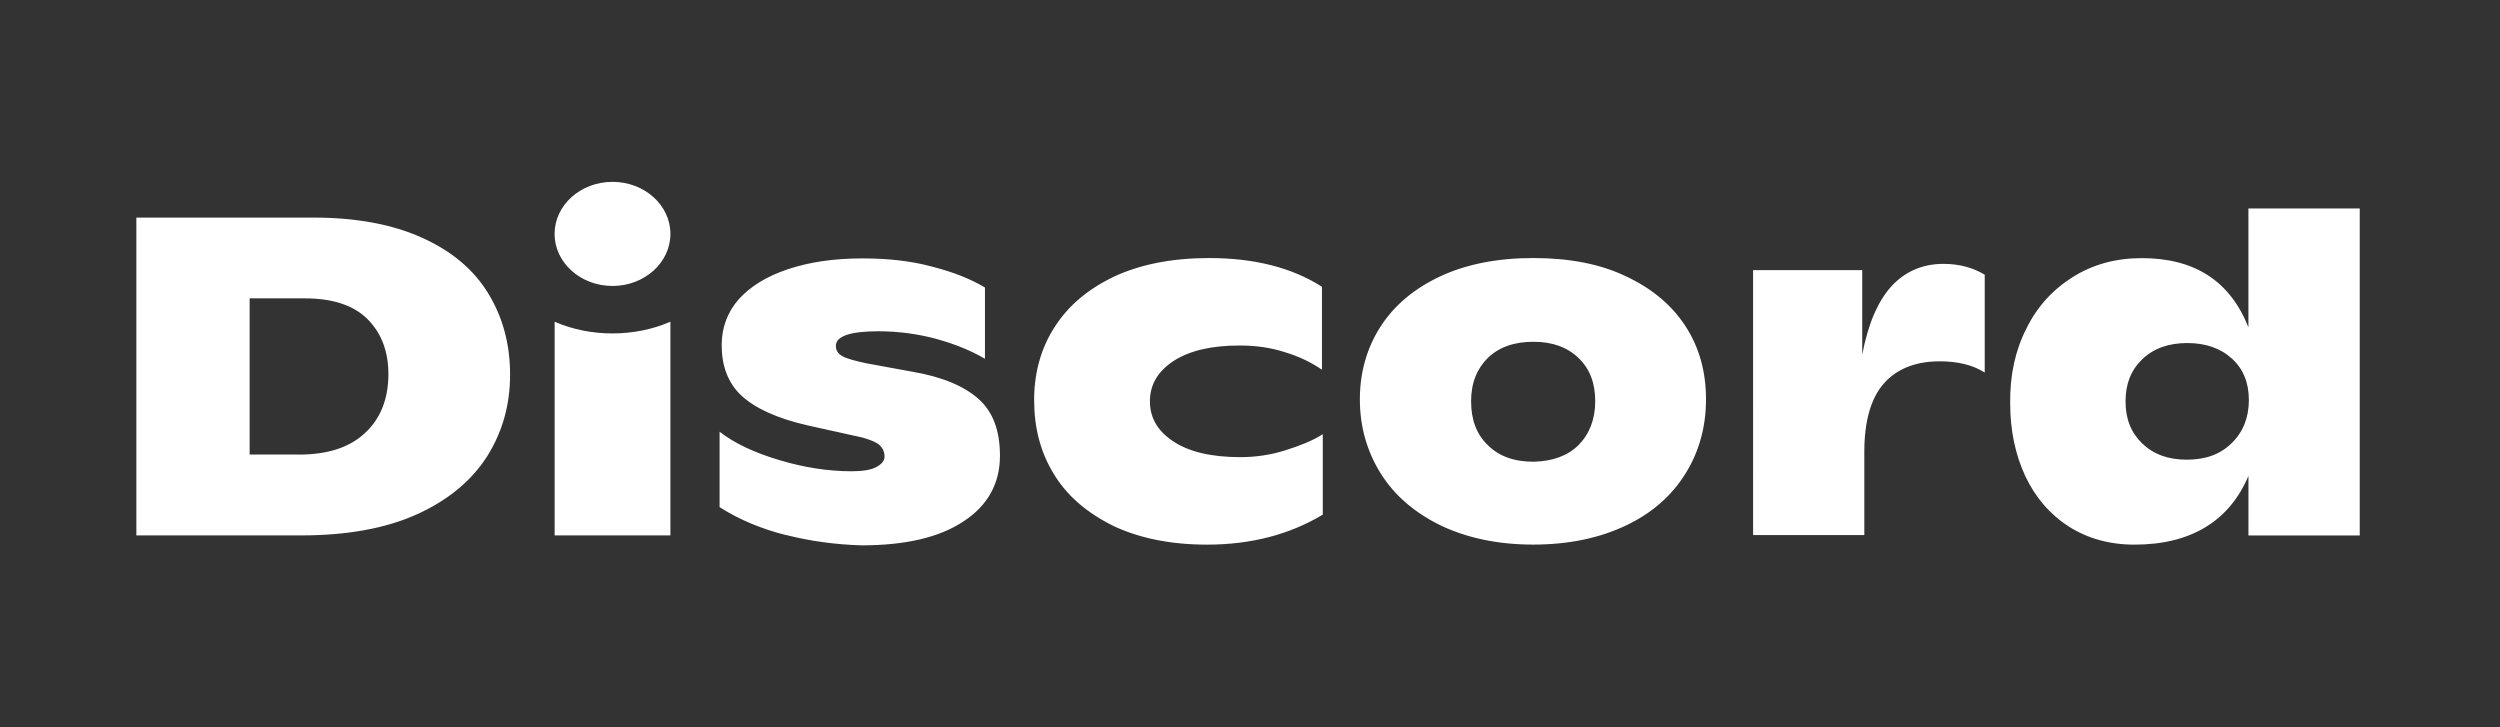 <svg aria-hidden="false" width="55" height="16"><rect width="100%" height="100%" fill="#333333" stroke="none"/><g fill="#fff"><path d="M3 4.787h3.896c.935 0 1.732.147 2.383.44.651.293 1.136.696 1.457 1.219.321.522.486 1.118.486 1.796 0 .66-.165 1.255-.504 1.796-.339.531-.852.962-1.539 1.274-.687.312-1.54.467-2.558.467H3V4.787Zm3.574 5.214c.633 0 1.119-.156 1.458-.477.339-.312.513-.751.513-1.292 0-.504-.156-.907-.458-1.21-.302-.302-.761-.458-1.375-.458h-1.22v3.436h1.081ZM17.288 11.771c-.541-.137-1.026-.339-1.457-.614V9.498c.33.257.761.458 1.31.623.55.165 1.081.247 1.595.247.238 0 .421-.028.541-.092.119-.064.183-.137.183-.229 0-.101-.037-.183-.101-.247-.064-.064-.192-.119-.385-.174l-1.2-.266c-.687-.156-1.173-.385-1.466-.66-.293-.275-.431-.651-.431-1.109 0-.385.128-.724.376-1.008.257-.284.614-.504 1.081-.66.467-.156 1.008-.238 1.64-.238.559 0 1.072.055 1.54.183.467.119.852.275 1.155.458v1.567c-.312-.183-.678-.33-1.081-.44-.412-.11-.834-.165-1.264-.165-.623 0-.935.11-.935.321 0 .101.046.174.147.229.101.055.275.101.531.156l.999.183c.651.11 1.136.312 1.457.596.321.284.476.696.476 1.255 0 .605-.266 1.091-.797 1.439-.531.357-1.283.531-2.254.531-.568-.018-1.118-.092-1.659-.229ZM24.474 11.56c-.568-.284-1.008-.66-1.292-1.136-.293-.477-.431-1.017-.431-1.622 0-.596.147-1.136.449-1.604.302-.477.742-.843 1.32-1.118.577-.266 1.274-.403 2.08-.403.999 0 1.824.211 2.483.632v1.824c-.229-.156-.504-.293-.816-.385-.311-.101-.641-.147-.99-.147-.623 0-1.1.11-1.457.339-.348.229-.522.522-.522.889 0 .357.165.651.513.88.339.229.834.348 1.475.348.33 0 .66-.046.981-.147.321-.101.605-.211.834-.357v1.769c-.733.44-1.585.66-2.548.66-.816 0-1.503-.147-2.08-.421ZM31.695 11.56c-.577-.284-1.017-.66-1.32-1.145-.302-.486-.458-1.026-.458-1.631 0-.596.156-1.136.458-1.604.302-.467.742-.834 1.31-1.1.568-.266 1.256-.403 2.044-.403s1.475.128 2.044.403c.568.266 1.008.632 1.31 1.1.302.467.449.999.449 1.604 0 .596-.147 1.145-.449 1.631s-.733.871-1.31 1.145c-.578.275-1.256.421-2.044.421-.779 0-1.457-.147-2.034-.421Zm3.033-1.769c.238-.238.367-.568.367-.962 0-.403-.119-.715-.367-.953-.247-.238-.577-.357-.99-.357-.431 0-.761.119-1.008.357-.238.238-.366.55-.366.953 0 .403.119.724.366.962.247.247.577.367 1.008.367.412-.009.751-.128.99-.367ZM43.664 6.043v2.153c-.257-.165-.587-.247-.99-.247-.531 0-.944.165-1.228.486-.284.321-.431.825-.431 1.503v1.833h-2.447V5.943h2.401v1.86c.128-.678.348-1.182.641-1.503.293-.321.678-.495 1.145-.495.348 0 .651.082.907.238ZM51.914 4.586v7.194h-2.448v-1.31c-.211.495-.522.871-.944 1.127-.422.257-.944.385-1.567.385-.55 0-1.036-.138-1.448-.403-.412-.266-.733-.641-.953-1.109-.22-.476-.33-1.008-.33-1.594-.009-.614.11-1.164.357-1.649.238-.486.587-.861 1.026-1.136.44-.275.944-.412 1.512-.412 1.164 0 1.943.504 2.346 1.521V4.586h2.448ZM49.099 9.746c.247-.238.376-.559.376-.944 0-.376-.119-.678-.366-.907-.247-.229-.577-.348-.99-.348-.412 0-.742.119-.99.357-.247.238-.367.541-.367.926s.119.687.367.926c.247.238.568.357.981.357s.742-.119.99-.367ZM13.475 6.291c.704 0 1.274-.513 1.274-1.145 0-.632-.57-1.145-1.274-1.145-.703 0-1.274.513-1.274 1.145 0 .632.571 1.145 1.274 1.145ZM14.749 7.078c-.779.339-1.75.348-2.547 0v4.701h2.547V7.078Z"/></g></svg>